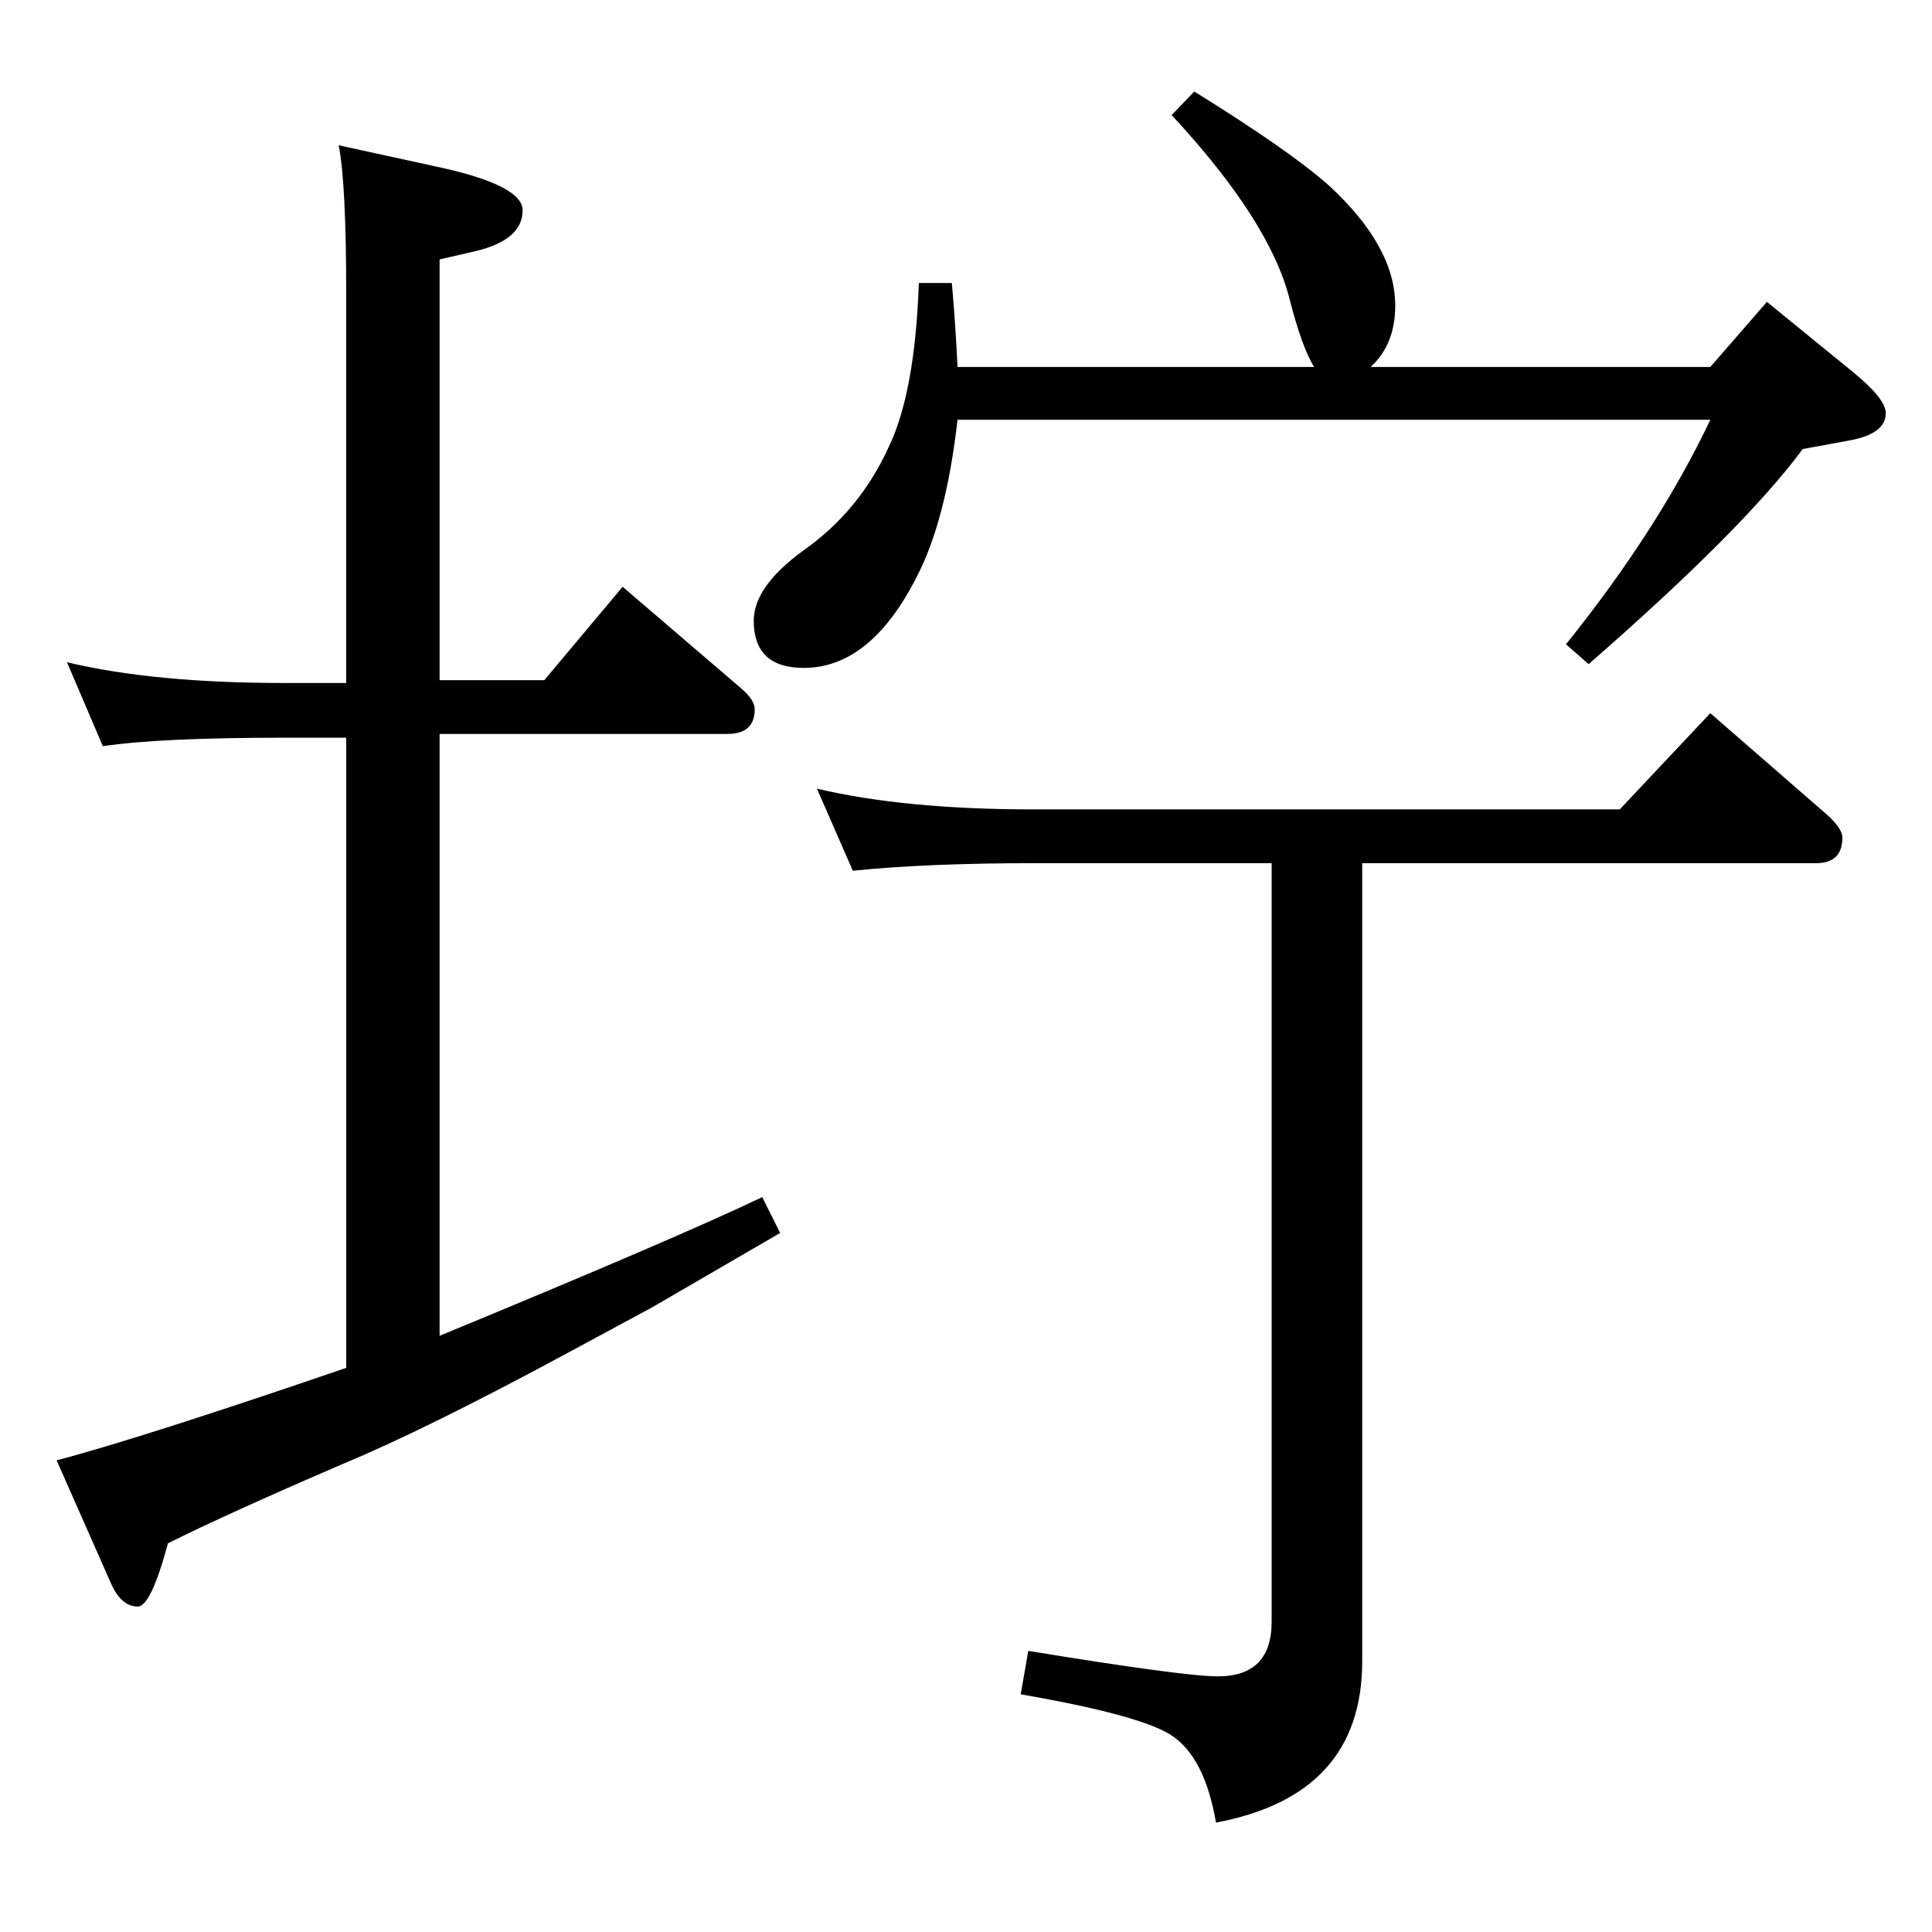 <?xml version="1.0" standalone="no"?>
<!DOCTYPE svg PUBLIC "-//W3C//DTD SVG 1.1//EN" "http://www.w3.org/Graphics/SVG/1.1/DTD/svg11.dtd" >
<svg xmlns="http://www.w3.org/2000/svg" xmlns:xlink="http://www.w3.org/1999/xlink" version="1.1" viewBox="0 -410 2048 2048">
  <g transform="matrix(1 0 0 -1 0 1638)">
   <path fill="currentColor"
d="M904 1125l-38 87q93 -22 230 -22h621l96 102l123 -107q17 -15 17 -25q0 -27 -28 -27h-481v-846q0 -142 -155 -171q-12 70 -48 93q-33 21 -159 43l8 46q165 -27 201 -27q57 0 57 58v804h-252q-113 0 -192 -8zM1266 1951q100 -62 142 -99q71 -65 71 -128q0 -41 -26 -65h360
l60 69l92 -75q34 -28 34 -43q0 -22 -39 -29l-49 -9q-63 -85 -227 -228l-24 21q98 122 153 238h-798q-12 -106 -43 -166q-49 -97 -120 -97q-53 0 -53 50q0 36 52 74q60 42 91 110q28 58 32 174h35q4 -45 6 -89h378q-13 21 -26 72q-21 83 -125 195zM367 1324v412q0 118 -8 158
l110 -24q85 -19 85 -45q0 -31 -49 -43l-39 -9v-446h111l83 99l126 -108q14 -12 14 -22q0 -26 -29 -26h-305v-638q252 104 342 147l19 -38q-26 -15 -136 -79l-89 -48q-150 -81 -239 -118q-123 -53 -185 -84q-18 -67 -32 -67q-18 0 -29 26l-57 129q88 23 307 98v668h-66
q-132 0 -192 -9l-38 89q92 -22 230 -22h66z" />
  </g>

</svg>

